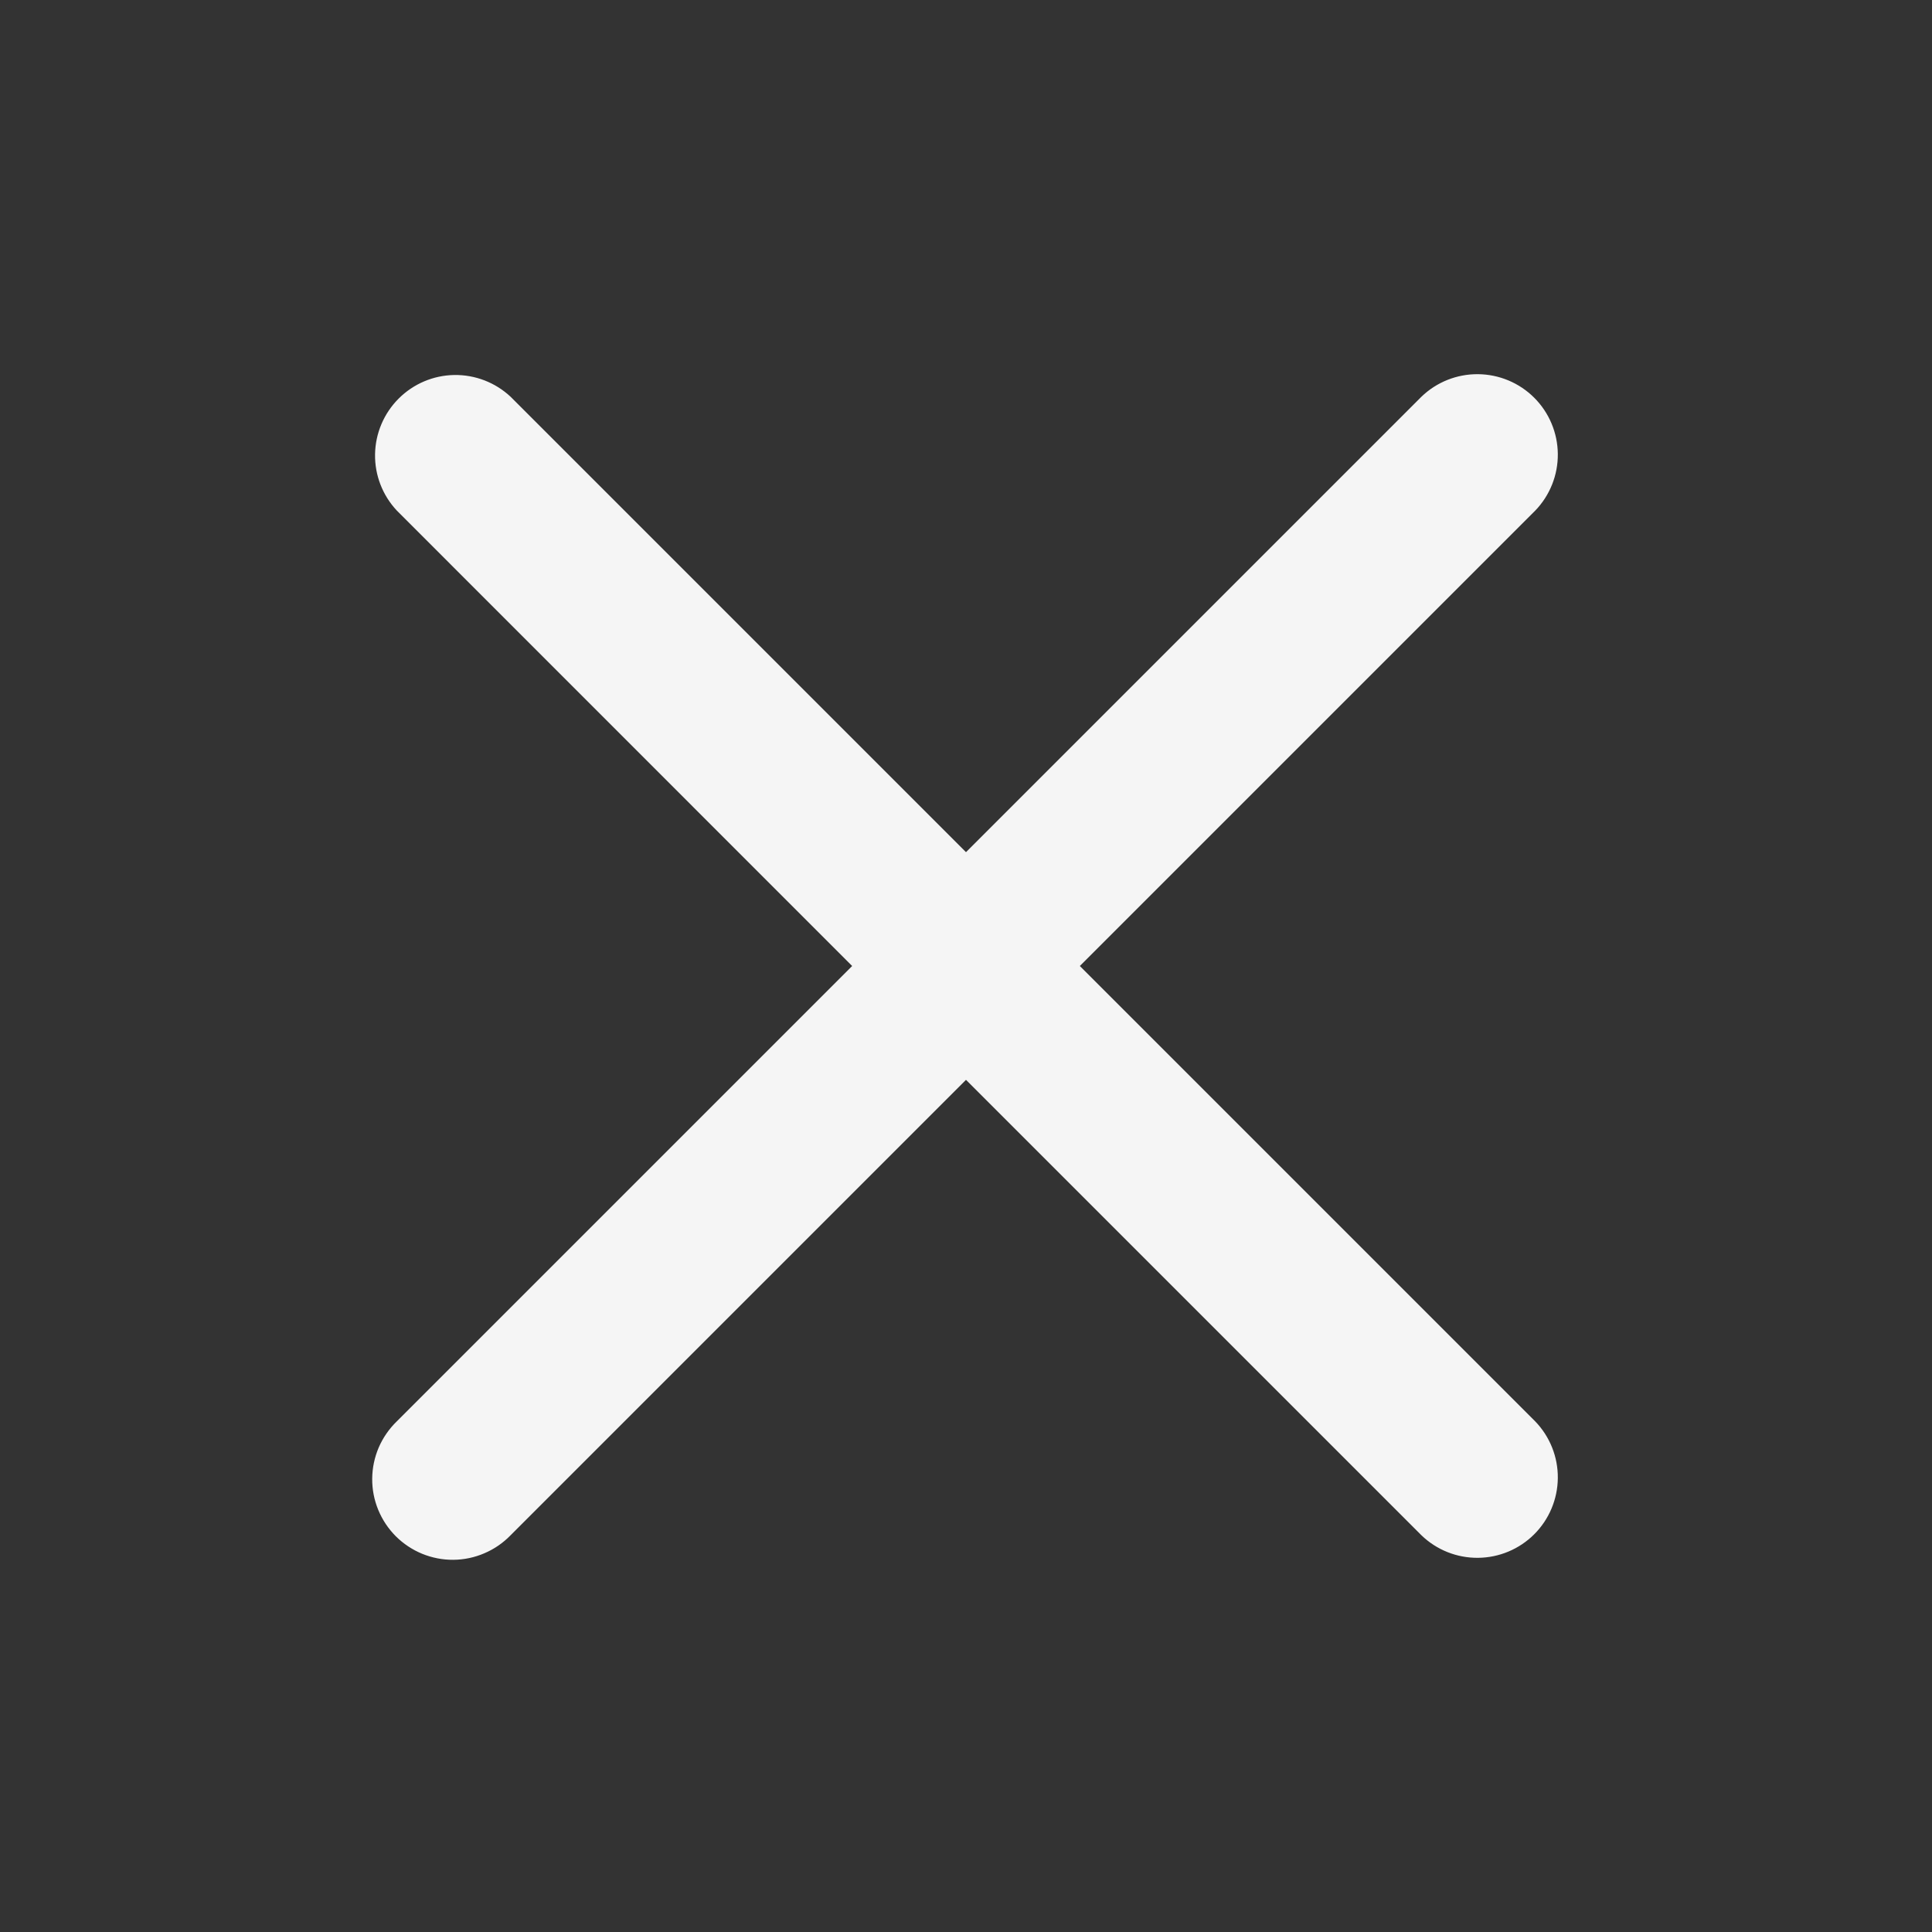 <svg width="40" height="40" viewBox="0 0 40 40" fill="none" xmlns="http://www.w3.org/2000/svg">
<rect x="0" y="0" width="40" height="40" fill="#333333" stroke="none"/>
<path fill-rule="evenodd" clip-rule="evenodd" d="M20 22.357L29.428 31.785C29.742 32.089 30.163 32.257 30.601 32.253C31.038 32.249 31.456 32.074 31.765 31.765C32.074 31.456 32.249 31.038 32.253 30.601C32.257 30.164 32.089 29.743 31.785 29.428L22.357 20L31.785 10.572C32.089 10.257 32.257 9.836 32.253 9.399C32.249 8.962 32.074 8.544 31.765 8.235C31.456 7.926 31.038 7.751 30.601 7.747C30.163 7.743 29.742 7.911 29.428 8.215L20 17.643L10.572 8.215C10.256 7.919 9.837 7.757 9.404 7.764C8.972 7.771 8.559 7.946 8.253 8.253C7.947 8.559 7.772 8.972 7.765 9.405C7.758 9.838 7.92 10.256 8.217 10.572L17.643 20L8.215 29.428C8.056 29.582 7.929 29.766 7.841 29.969C7.754 30.173 7.708 30.391 7.706 30.613C7.704 30.834 7.746 31.053 7.83 31.258C7.914 31.463 8.038 31.649 8.194 31.806C8.351 31.962 8.537 32.086 8.742 32.17C8.946 32.253 9.166 32.296 9.387 32.294C9.608 32.292 9.827 32.246 10.03 32.158C10.234 32.071 10.418 31.944 10.572 31.785L20 22.357Z" fill="#F5F5F5"/>
</svg>
